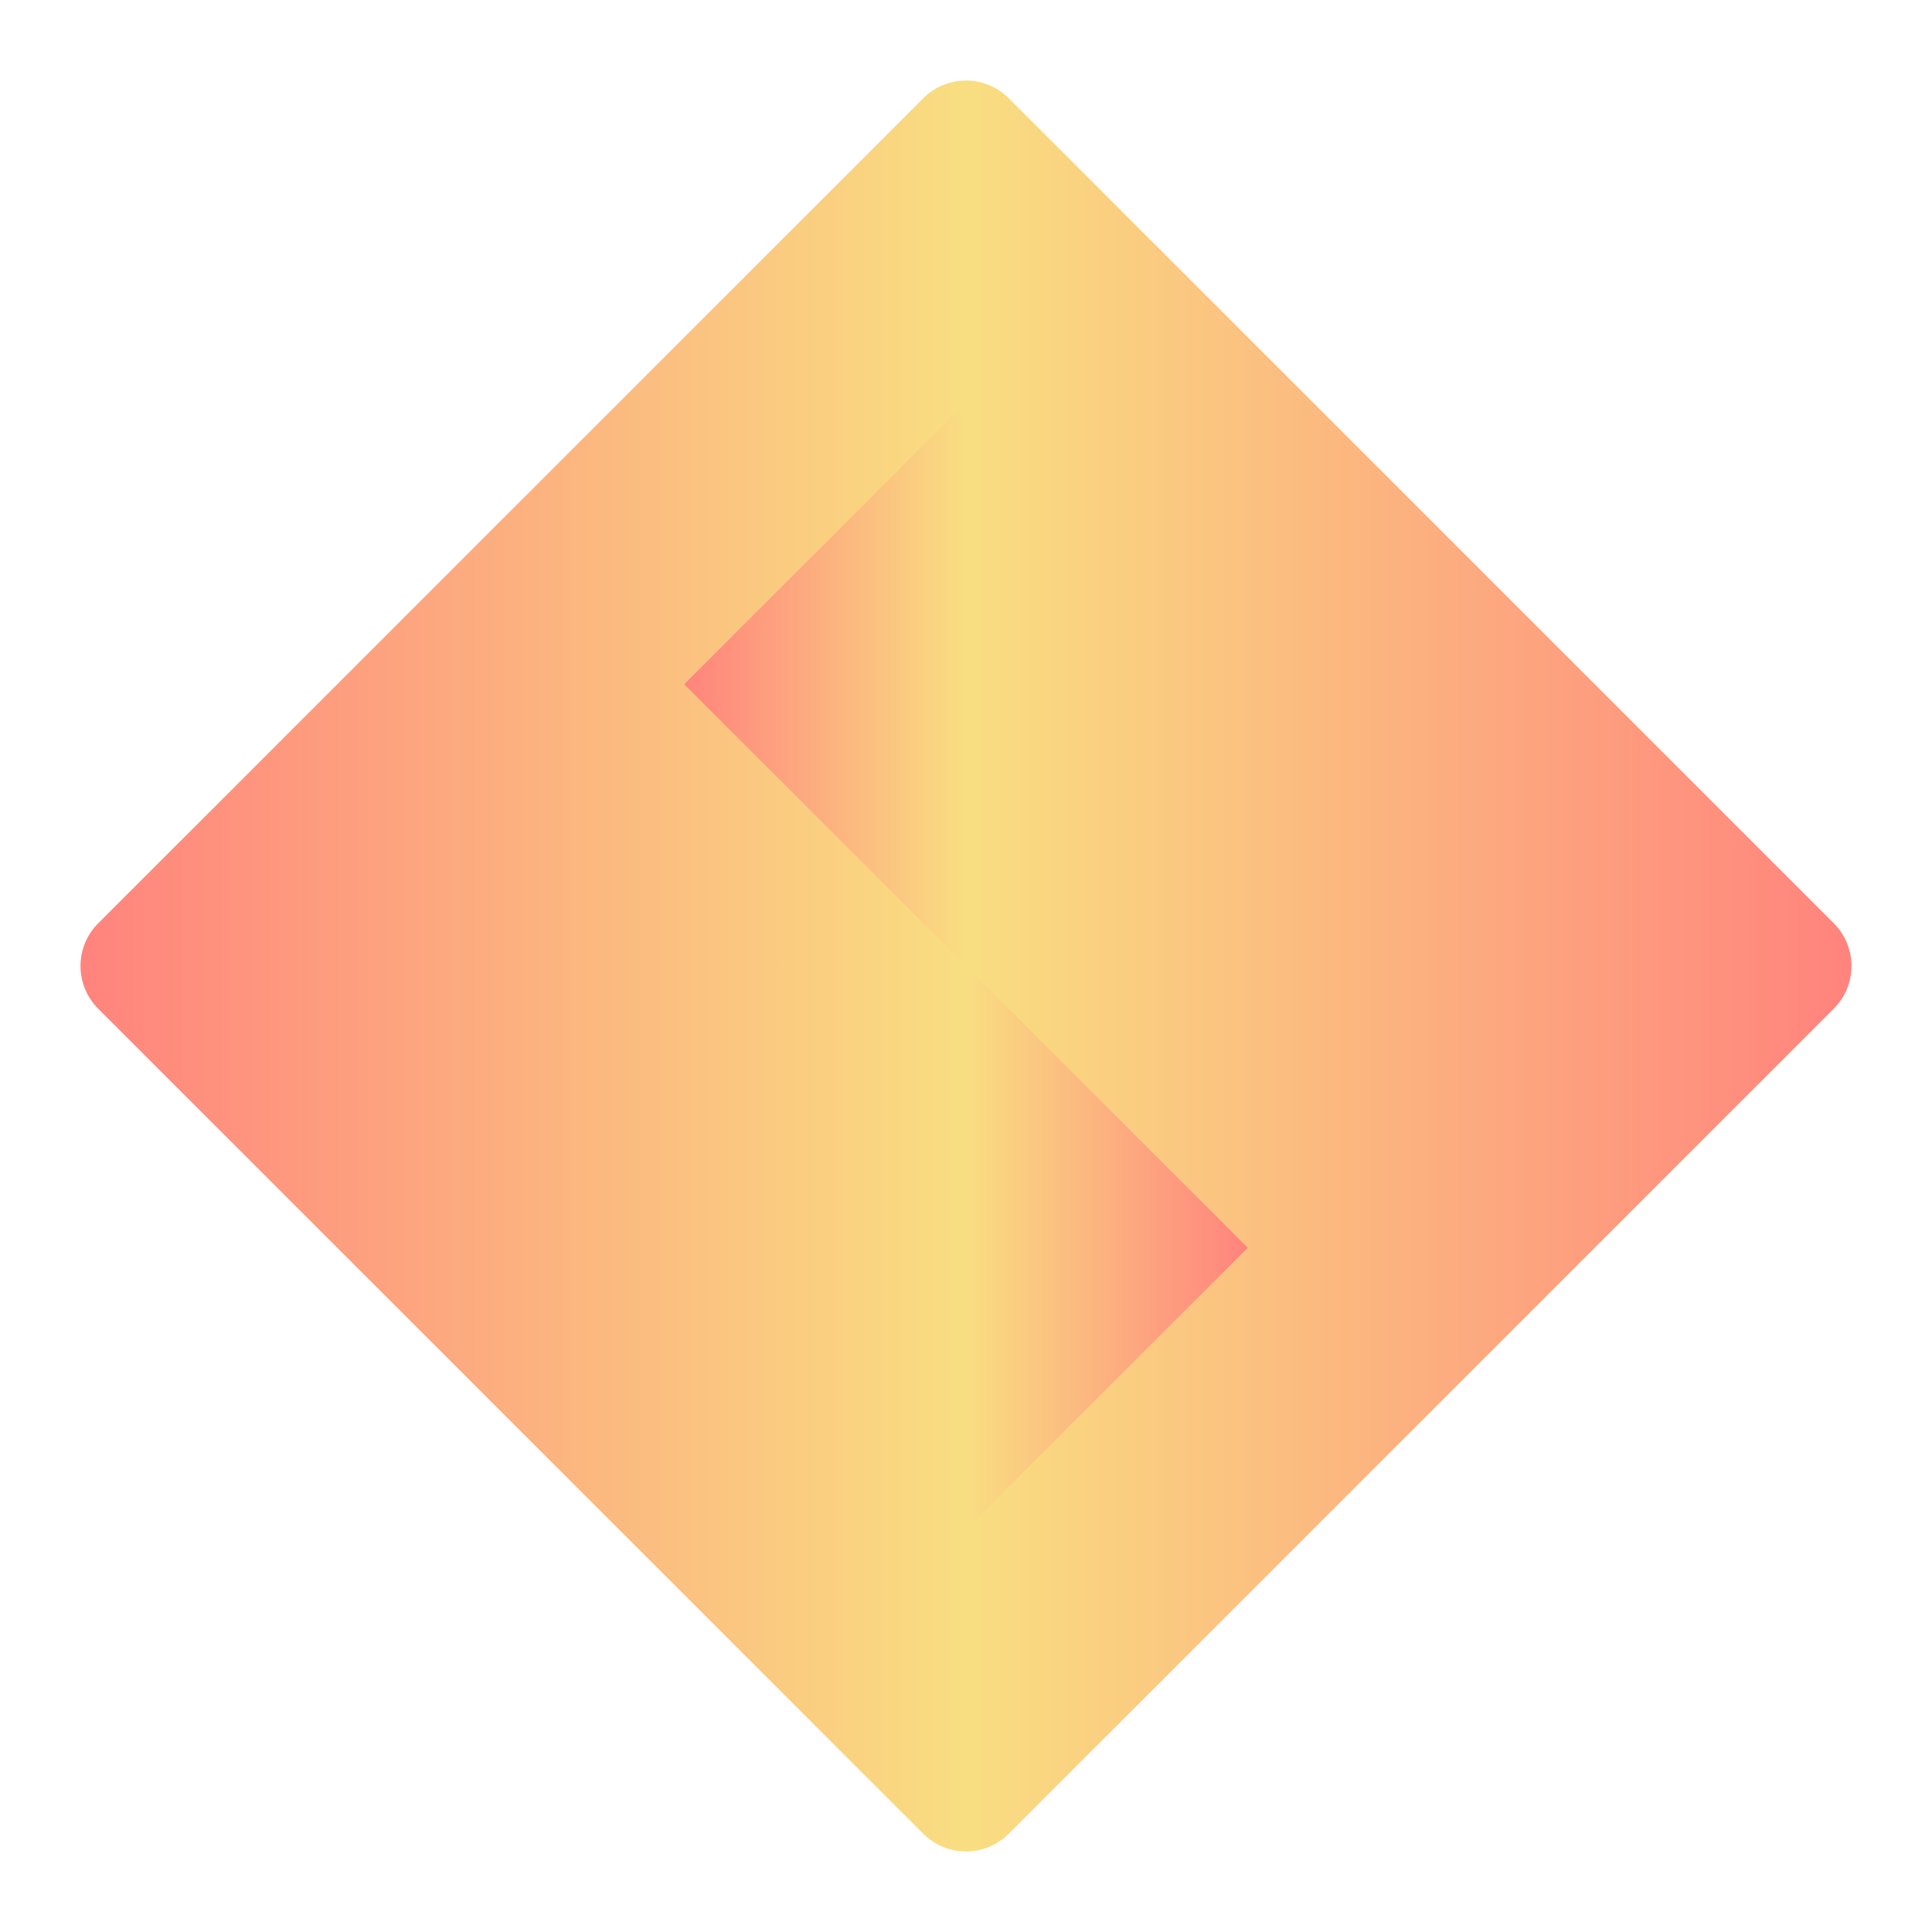 <?xml version="1.0" encoding="UTF-8" standalone="no"?>
<svg
   xmlns:dc="http://purl.org/dc/elements/1.1/"
   xmlns:cc="http://creativecommons.org/ns#"
   xmlns:rdf="http://www.w3.org/1999/02/22-rdf-syntax-ns#"
   xmlns:svg="http://www.w3.org/2000/svg"
   xmlns="http://www.w3.org/2000/svg"
   xmlns:xlink="http://www.w3.org/1999/xlink"
   xmlns:sodipodi="http://sodipodi.sourceforge.net/DTD/sodipodi-0.dtd"
   xmlns:inkscape="http://www.inkscape.org/namespaces/inkscape"
   viewBox="0 0 192 192"
   version="1.1"
   id="svg16"
   sodipodi:docname="xebra.svg"
   inkscape:version="0.92.4 (5da689c313, 2019-01-14)">
  <sodipodi:namedview
     pagecolor="#ffffff"
     bordercolor="#666666"
     borderopacity="1"
     objecttolerance="10"
     gridtolerance="10"
     guidetolerance="10"
     inkscape:pageopacity="0"
     inkscape:pageshadow="2"
     inkscape:window-width="1920"
     inkscape:window-height="1017"
     id="namedview18"
     showgrid="true"
     inkscape:zoom="3.4766083"
     inkscape:cx="50.966132"
     inkscape:cy="82.169494"
     inkscape:window-x="-8"
     inkscape:window-y="-8"
     inkscape:window-maximized="1"
     inkscape:current-layer="svg16">
    <inkscape:grid
       type="xygrid"
       id="grid827"
       spacingx="4"
       spacingy="4" />
  </sodipodi:namedview>
  <defs
     id="defs4">
    <linearGradient
       inkscape:collect="always"
       id="linearGradient868">
      <stop
         style="stop-color:#ff837d;stop-opacity:1"
         offset="0"
         id="stop864" />
      <stop
         style="stop-color:#f9de81;stop-opacity:1"
         offset="1"
         id="stop866" />
    </linearGradient>
    <linearGradient
       inkscape:collect="always"
       id="linearGradient858">
      <stop
         style="stop-color:#ff837d;stop-opacity:1"
         offset="0"
         id="stop854" />
      <stop
         id="stop862"
         offset="0.5"
         style="stop-color:#f9de81;stop-opacity:1" />
      <stop
         style="stop-color:#ff837d;stop-opacity:1"
         offset="1"
         id="stop856" />
    </linearGradient>
    <style
       id="style2">.a{fill:none;stroke:#b1b5bd;stroke-linecap:round;stroke-linejoin:round;isolation:isolate;opacity:0.63;}</style>
    <linearGradient
       inkscape:collect="always"
       xlink:href="#linearGradient858"
       id="linearGradient860"
       x1="8.001"
       y1="96"
       x2="183.999"
       y2="96"
       gradientUnits="userSpaceOnUse" />
    <linearGradient
       inkscape:collect="always"
       xlink:href="#linearGradient868"
       id="linearGradient870"
       x1="68"
       y1="68"
       x2="96"
       y2="68"
       gradientUnits="userSpaceOnUse" />
    <linearGradient
       inkscape:collect="always"
       xlink:href="#linearGradient868"
       id="linearGradient870-3"
       x1="68"
       y1="68"
       x2="96"
       y2="68"
       gradientUnits="userSpaceOnUse"
       gradientTransform="matrix(-1,0,0,1,192,56)" />
  </defs>
  <path
     style="color:#000000;font-style:normal;font-variant:normal;font-weight:normal;font-stretch:normal;font-size:medium;line-height:normal;font-family:sans-serif;font-variant-ligatures:normal;font-variant-position:normal;font-variant-caps:normal;font-variant-numeric:normal;font-variant-alternates:normal;font-feature-settings:normal;text-indent:0;text-align:start;text-decoration:none;text-decoration-line:none;text-decoration-style:solid;text-decoration-color:#000000;letter-spacing:normal;word-spacing:normal;text-transform:none;writing-mode:lr-tb;direction:ltr;text-orientation:mixed;dominant-baseline:auto;baseline-shift:baseline;text-anchor:start;white-space:normal;shape-padding:0;clip-rule:nonzero;display:inline;overflow:visible;visibility:visible;opacity:1;isolation:auto;mix-blend-mode:normal;color-interpolation:sRGB;color-interpolation-filters:linearRGB;solid-color:#000000;solid-opacity:1;vector-effect:none;fill:url(#linearGradient860);fill-opacity:1;fill-rule:nonzero;stroke:none;stroke-width:12;stroke-linecap:round;stroke-linejoin:round;stroke-miterlimit:4;stroke-dasharray:none;stroke-dashoffset:0;stroke-opacity:1;color-rendering:auto;image-rendering:auto;shape-rendering:auto;text-rendering:auto;enable-background:accumulate"
     d="m 95.912,8.002 c -1.56,0.023 -3.051,0.653 -4.154,1.756 L 9.758,91.758 c -2.342,2.343 -2.342,6.141 0,8.484 l 82,82 c 2.343,2.342 6.141,2.342 8.484,0 l 82,-82 c 2.342,-2.343 2.342,-6.141 0,-8.484 l -82,-82 C 99.095,8.612 97.533,7.978 95.912,8.002 Z"
     id="path826"
     inkscape:connector-curvature="0"
     sodipodi:nodetypes="cccccccccc" />
  <path
     style="fill:url(#linearGradient870);stroke:none;stroke-width:0.875px;stroke-linecap:butt;stroke-linejoin:miter;stroke-opacity:1;fill-opacity:1"
     d="M 96,40 68,68 96,96 Z"
     id="path827"
     inkscape:connector-curvature="0"
     sodipodi:nodetypes="cccc" />
  <path
     style="fill:url(#linearGradient870-3);fill-opacity:1;stroke:none;stroke-width:0.875px;stroke-linecap:butt;stroke-linejoin:miter;stroke-opacity:1"
     d="m 96,96 28,28 -28,28 z"
     id="path827-2"
     inkscape:connector-curvature="0"
     sodipodi:nodetypes="cccc" />
</svg>
